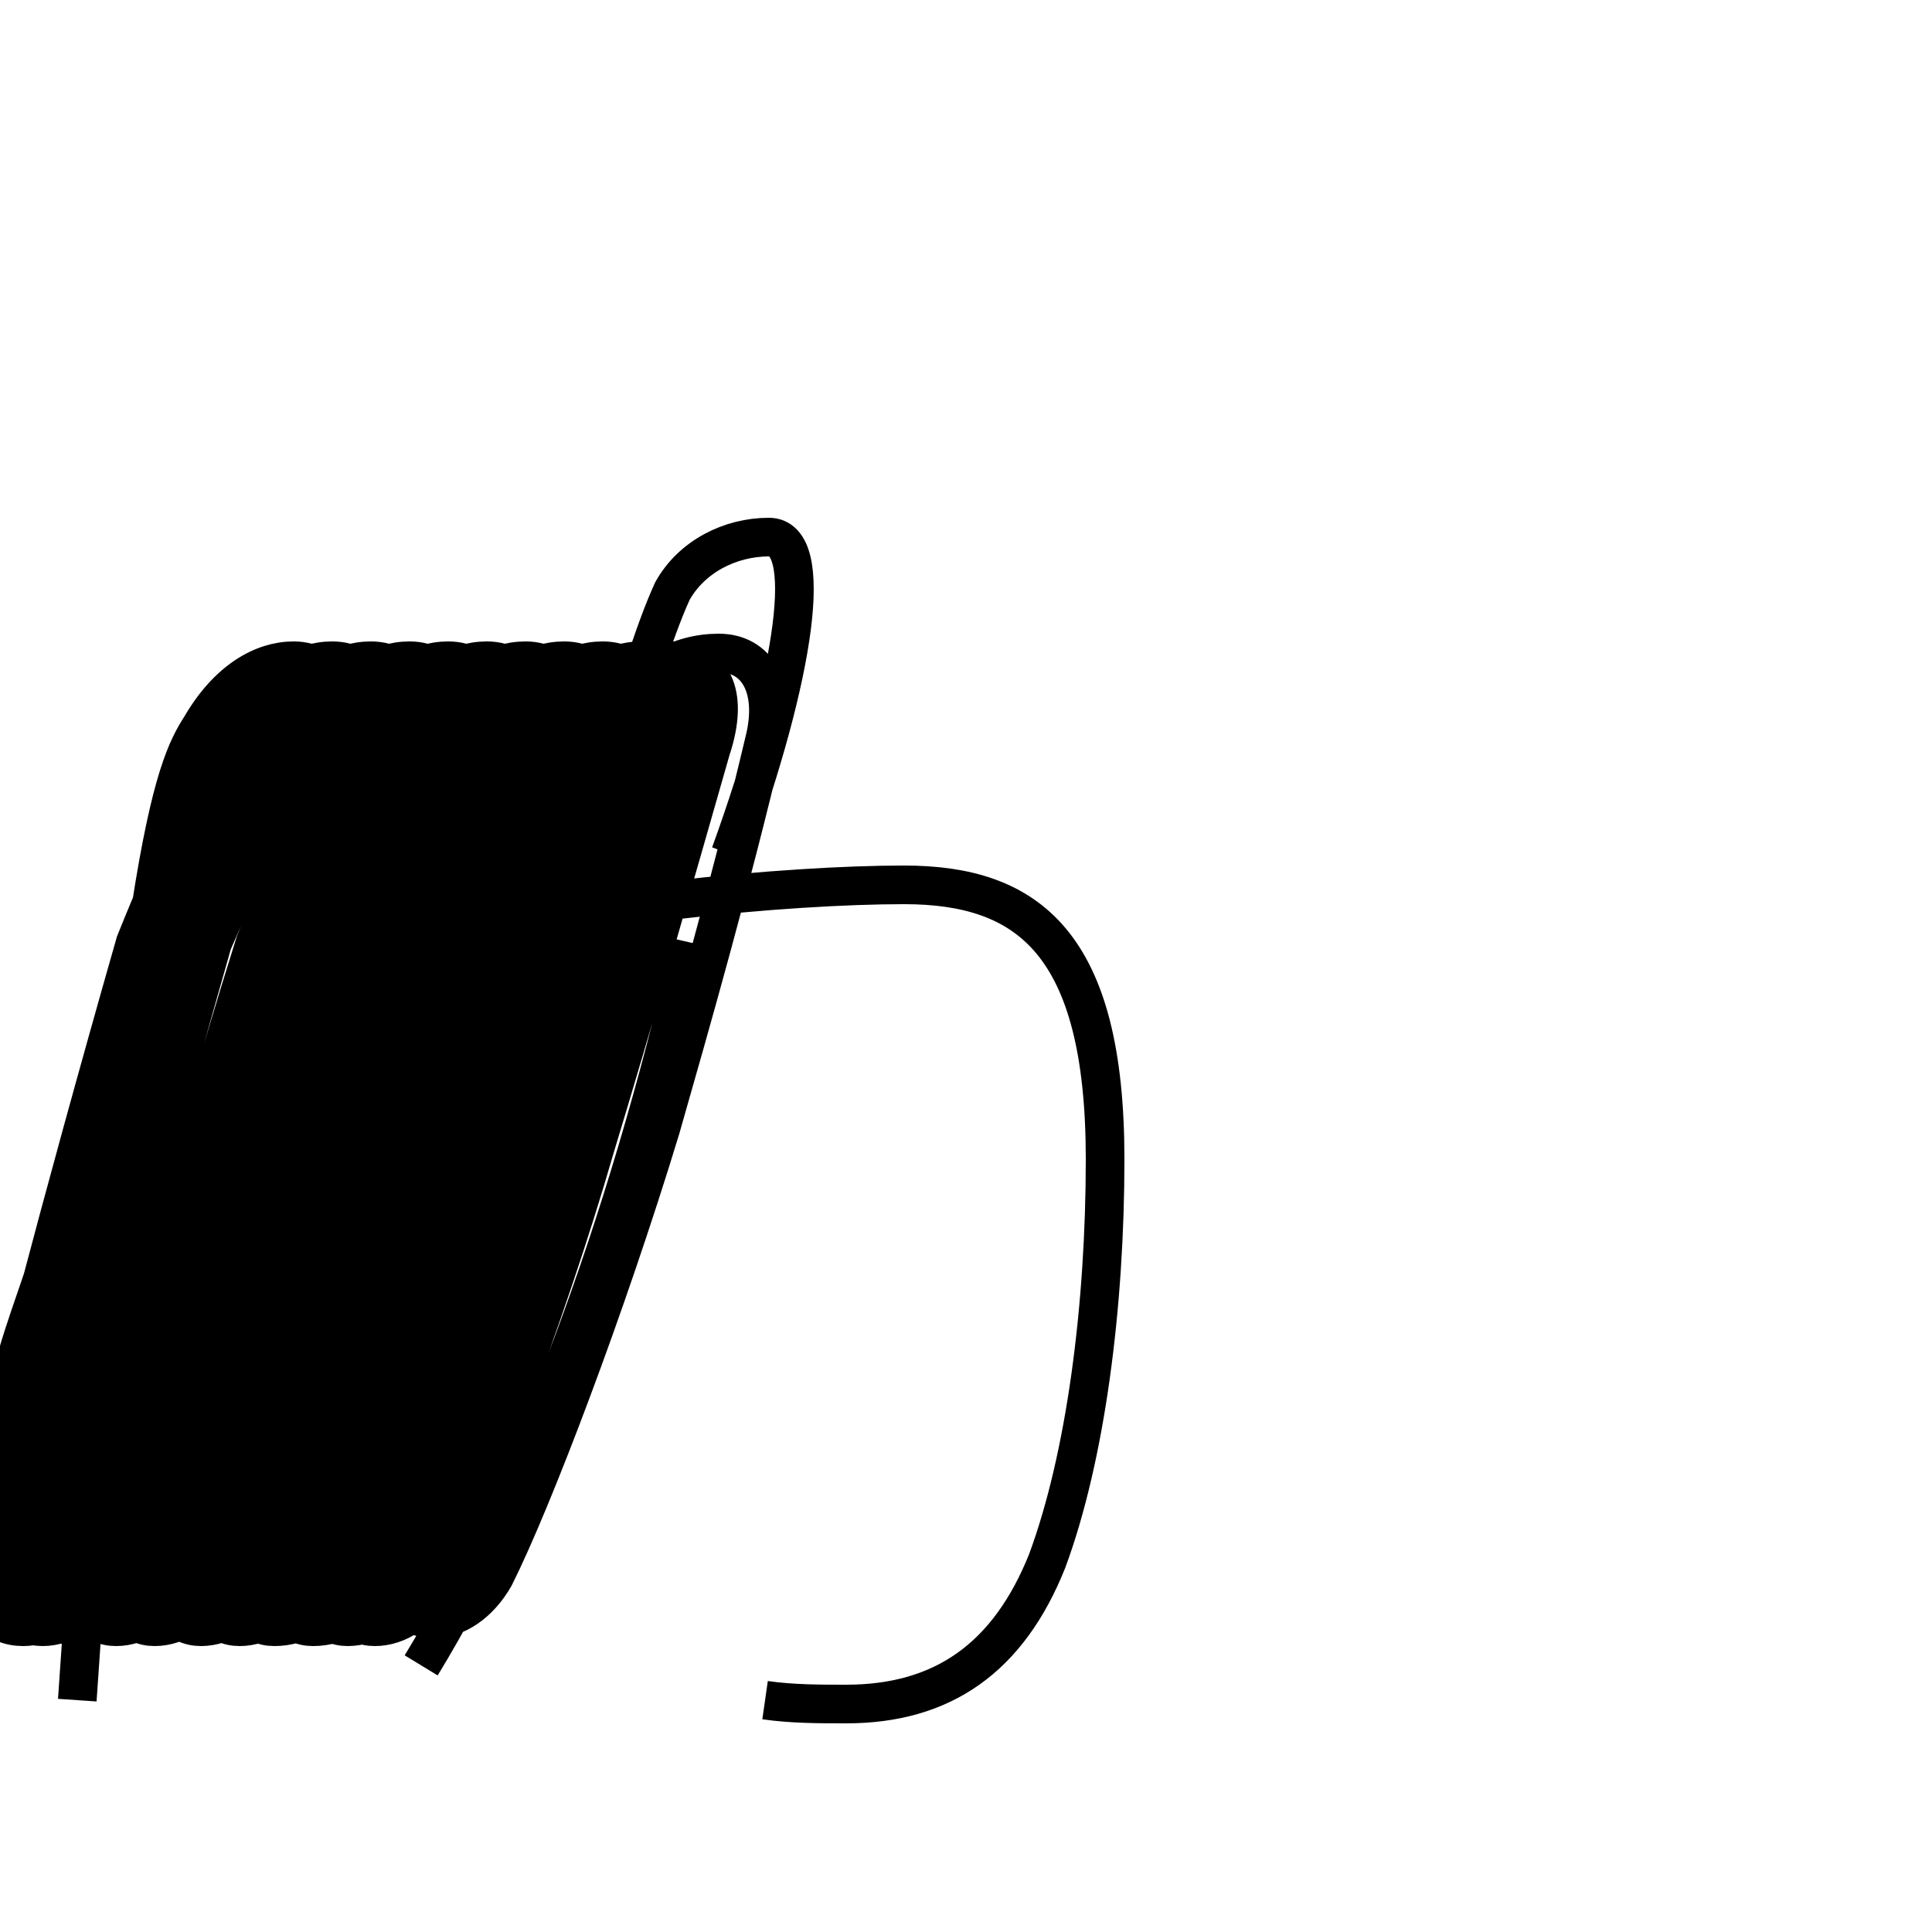 <?xml version='1.0' encoding='utf8'?>
<svg viewBox="0.0 -6.0 50.0 50.0" version="1.1" xmlns="http://www.w3.org/2000/svg">
<rect x="0.0" y="-6.0" width="50.0" height="50.0" fill="#808080" stroke="none"/>
<rect x="-1000" y="-1000" width="2000" height="2000" stroke="white" fill="white"/>
<g style="fill:white;stroke:#000000;  stroke-width:1">
<path d="M 10.9 -0.9 C 13.7 -5.5 16.2 -12.2 17.9 -19.6 M 19.8 0.0 C 20.5 0.1 21.2 0.1 21.9 0.1 C 24.4 0.1 26.1 -1.1 27.1 -3.6 C 28.1 -6.3 28.6 -10.2 28.6 -14.0 C 28.6 -19.6 26.6 -21.1 23.4 -21.1 C 20.4 -21.1 14.8 -20.6 10.2 -19.4 M 18.9 -21.9 C 20.6 -26.6 21.1 -30.1 19.9 -30.1 C 18.9 -30.1 17.9 -29.6 17.4 -28.7 C 16.9 -27.6 16.4 -25.9 15.8 -23.9 C 14.2 -19.4 12.8 -15.1 12.2 -12.2 C 11.8 -10.3 11.2 -8.2 10.8 -6.5 C 10.4 -5.0 10.2 -4.2 10.2 -3.5 C 10.2 -2.6 10.6 -2.1 11.2 -2.1 C 11.8 -2.1 12.4 -2.5 12.8 -3.2 C 13.8 -5.2 15.7 -10.2 17.1 -14.8 C 17.9 -17.6 18.9 -21.1 19.8 -24.9 C 20.1 -26.2 19.6 -27.1 18.6 -27.1 C 17.6 -27.1 16.6 -26.6 15.9 -25.4 C 15.2 -24.2 14.4 -22.1 13.4 -19.6 C 12.2 -16.4 11.2 -13.2 10.7 -11.3 C 10.3 -9.9 9.8 -8.2 9.4 -6.5 C 8.9 -4.8 8.7 -4.0 8.7 -3.2 C 8.7 -2.4 9.1 -1.9 9.7 -1.9 C 10.3 -1.9 10.9 -2.3 11.3 -3.0 C 12.2 -5.0 14.1 -9.8 15.4 -14.3 C 16.4 -17.6 17.4 -21.1 18.4 -24.6 C 18.9 -26.1 18.4 -26.9 17.4 -26.9 C 16.6 -26.9 15.8 -26.4 15.1 -25.2 C 14.3 -24.1 13.6 -22.1 12.6 -19.6 C 11.4 -16.1 10.4 -12.8 9.8 -10.9 C 9.4 -9.7 8.9 -8.2 8.6 -6.5 C 8.2 -4.8 8.0 -4.0 8.0 -3.2 C 8.0 -2.4 8.4 -1.9 9.0 -1.9 C 9.6 -1.9 10.2 -2.3 10.6 -3.0 C 11.6 -5.0 13.4 -9.8 14.7 -14.1 C 15.7 -17.4 16.6 -21.1 17.6 -24.4 C 18.1 -25.9 17.6 -26.9 16.6 -26.9 C 15.8 -26.9 14.9 -26.4 14.2 -25.2 C 13.4 -24.1 12.6 -22.1 11.6 -19.6 C 10.4 -16.1 9.5 -12.8 8.9 -10.9 C 8.5 -9.7 8.0 -8.2 7.7 -6.5 C 7.2 -4.8 7.1 -4.0 7.1 -3.2 C 7.1 -2.4 7.5 -1.9 8.1 -1.9 C 8.8 -1.9 9.4 -2.3 9.8 -3.0 C 10.8 -5.0 12.6 -9.8 13.8 -14.1 C 14.8 -17.4 15.8 -21.1 16.6 -24.4 C 17.1 -25.9 16.6 -26.9 15.6 -26.9 C 14.8 -26.9 13.9 -26.4 13.2 -25.2 C 12.4 -24.1 11.6 -22.1 10.6 -19.6 C 9.4 -16.1 8.5 -12.8 7.9 -10.9 C 7.5 -9.7 7.0 -8.2 6.7 -6.5 C 6.2 -4.8 6.1 -4.0 6.1 -3.2 C 6.1 -2.4 6.5 -1.9 7.1 -1.9 C 7.8 -1.9 8.4 -2.3 8.8 -3.0 C 9.8 -5.0 11.6 -9.8 12.8 -14.1 C 13.8 -17.4 14.8 -21.1 15.6 -24.4 C 16.1 -25.9 15.6 -26.9 14.6 -26.9 C 13.8 -26.9 12.9 -26.4 12.2 -25.2 C 11.4 -24.1 10.6 -22.1 9.6 -19.6 C 8.4 -16.1 7.5 -12.8 6.9 -10.9 C 6.5 -9.7 6.0 -8.2 5.7 -6.5 C 5.2 -4.8 5.2 -4.0 5.2 -3.2 C 5.2 -2.4 5.6 -1.9 6.2 -1.9 C 6.8 -1.9 7.4 -2.3 7.8 -3.0 C 8.8 -5.0 10.6 -9.8 11.8 -14.1 C 12.8 -17.4 13.8 -21.1 14.6 -24.4 C 15.1 -25.9 14.6 -26.9 13.6 -26.9 C 12.8 -26.9 11.9 -26.4 11.2 -25.2 C 10.4 -24.1 9.6 -22.1 8.6 -19.6 C 7.5 -16.1 6.5 -12.8 5.9 -10.9 C 5.5 -9.7 5.0 -8.2 4.7 -6.5 C 4.2 -4.8 4.2 -4.0 4.2 -3.2 C 4.2 -2.4 4.6 -1.9 5.2 -1.9 C 5.8 -1.9 6.4 -2.3 6.8 -3.0 C 7.8 -5.0 9.6 -9.8 10.8 -14.1 C 11.8 -17.4 12.8 -21.1 13.6 -24.4 C 14.1 -25.9 13.6 -26.9 12.6 -26.9 C 11.8 -26.9 10.9 -26.4 10.2 -25.2 C 9.4 -24.1 8.6 -22.1 7.6 -19.6 C 6.5 -16.1 5.6 -12.8 5.0 -10.9 C 4.5 -9.7 4.0 -8.2 3.6 -6.5 C 3.1 -4.8 3.0 -4.0 3.0 -3.2 C 3.0 -2.4 3.4 -1.9 4.0 -1.9 C 4.6 -1.9 5.2 -2.3 5.6 -3.0 C 6.6 -5.0 8.4 -9.8 9.6 -14.1 C 10.6 -17.4 11.6 -21.1 12.6 -24.4 C 13.1 -25.9 12.6 -26.9 11.6 -26.9 C 10.8 -26.9 9.9 -26.4 9.2 -25.2 C 8.4 -24.1 7.6 -22.1 6.6 -19.6 C 5.5 -16.1 4.6 -12.8 4.0 -10.9 C 3.5 -9.7 3.0 -8.2 2.6 -6.5 C 2.1 -4.8 2.0 -4.0 2.0 -3.2 C 2.0 -2.4 2.4 -1.9 3.0 -1.9 C 3.6 -1.9 4.2 -2.3 4.6 -3.0 C 5.6 -5.0 7.4 -9.8 8.6 -14.1 C 9.6 -17.4 10.6 -21.1 11.6 -24.4 C 12.1 -25.9 11.6 -26.9 10.6 -26.9 C 9.8 -26.9 8.9 -26.4 8.2 -25.2 C 7.4 -24.1 6.6 -22.1 5.5 -19.6 C 4.5 -16.1 3.6 -12.8 3.0 -10.9 C 2.5 -9.7 2.0 -8.2 1.6 -6.5 C 1.1 -4.8 1.1 -4.0 1.1 -3.2 C 1.1 -2.4 1.4 -1.9 2.0 -1.9 C 2.6 -1.9 3.2 -2.3 3.6 -3.0 C 4.6 -5.0 6.4 -9.8 7.6 -14.1 C 8.6 -17.4 9.6 -21.1 10.6 -24.4 C 11.1 -25.9 10.6 -26.9 9.6 -26.9 C 8.8 -26.9 7.9 -26.4 7.2 -25.2 C 6.4 -24.1 5.5 -22.1 4.5 -19.6 C 3.5 -16.1 2.6 -12.8 2.0 -10.9 C 1.6 -9.7 1.1 -8.2 0.7 -6.5 C 0.2 -4.8 0.1 -4.0 0.1 -3.2 C 0.1 -2.4 0.5 -1.9 1.1 -1.9 C 1.7 -1.9 2.3 -2.3 2.7 -3.0 C 3.6 -5.0 5.4 -9.8 6.5 -14.1 C 7.5 -17.4 8.5 -21.1 9.6 -24.4 C 10.1 -25.9 9.6 -26.9 8.6 -26.9 C 7.8 -26.9 6.9 -26.4 6.2 -25.2 C 5.5 -24.1 4.5 -22.1 3.5 -19.6 C 2.5 -16.1 1.6 -12.8 1.1 -10.9 C 0.7 -9.7 0.1 -8.2 0.0 -6.5 C -0.5 -4.8 -0.6 -4.0 -0.6 -3.2 C -0.6 -2.4 -0.1 -1.9 0.6 -1.9 C 1.2 -1.9 1.8 -2.3 2.2 -3.0 C 3.1 -5.0 4.8 -9.8 5.9 -14.1 C 6.8 -17.4 7.8 -21.1 8.6 -24.4 C 9.1 -25.9 8.6 -26.9 7.6 -26.9 C 6.8 -26.9 5.9 -26.4 5.2 -25.2 C 4.5 -24.1 3.5 -22.1 2" transform="translate(0.0, 38.0)" />
</g>
</svg>